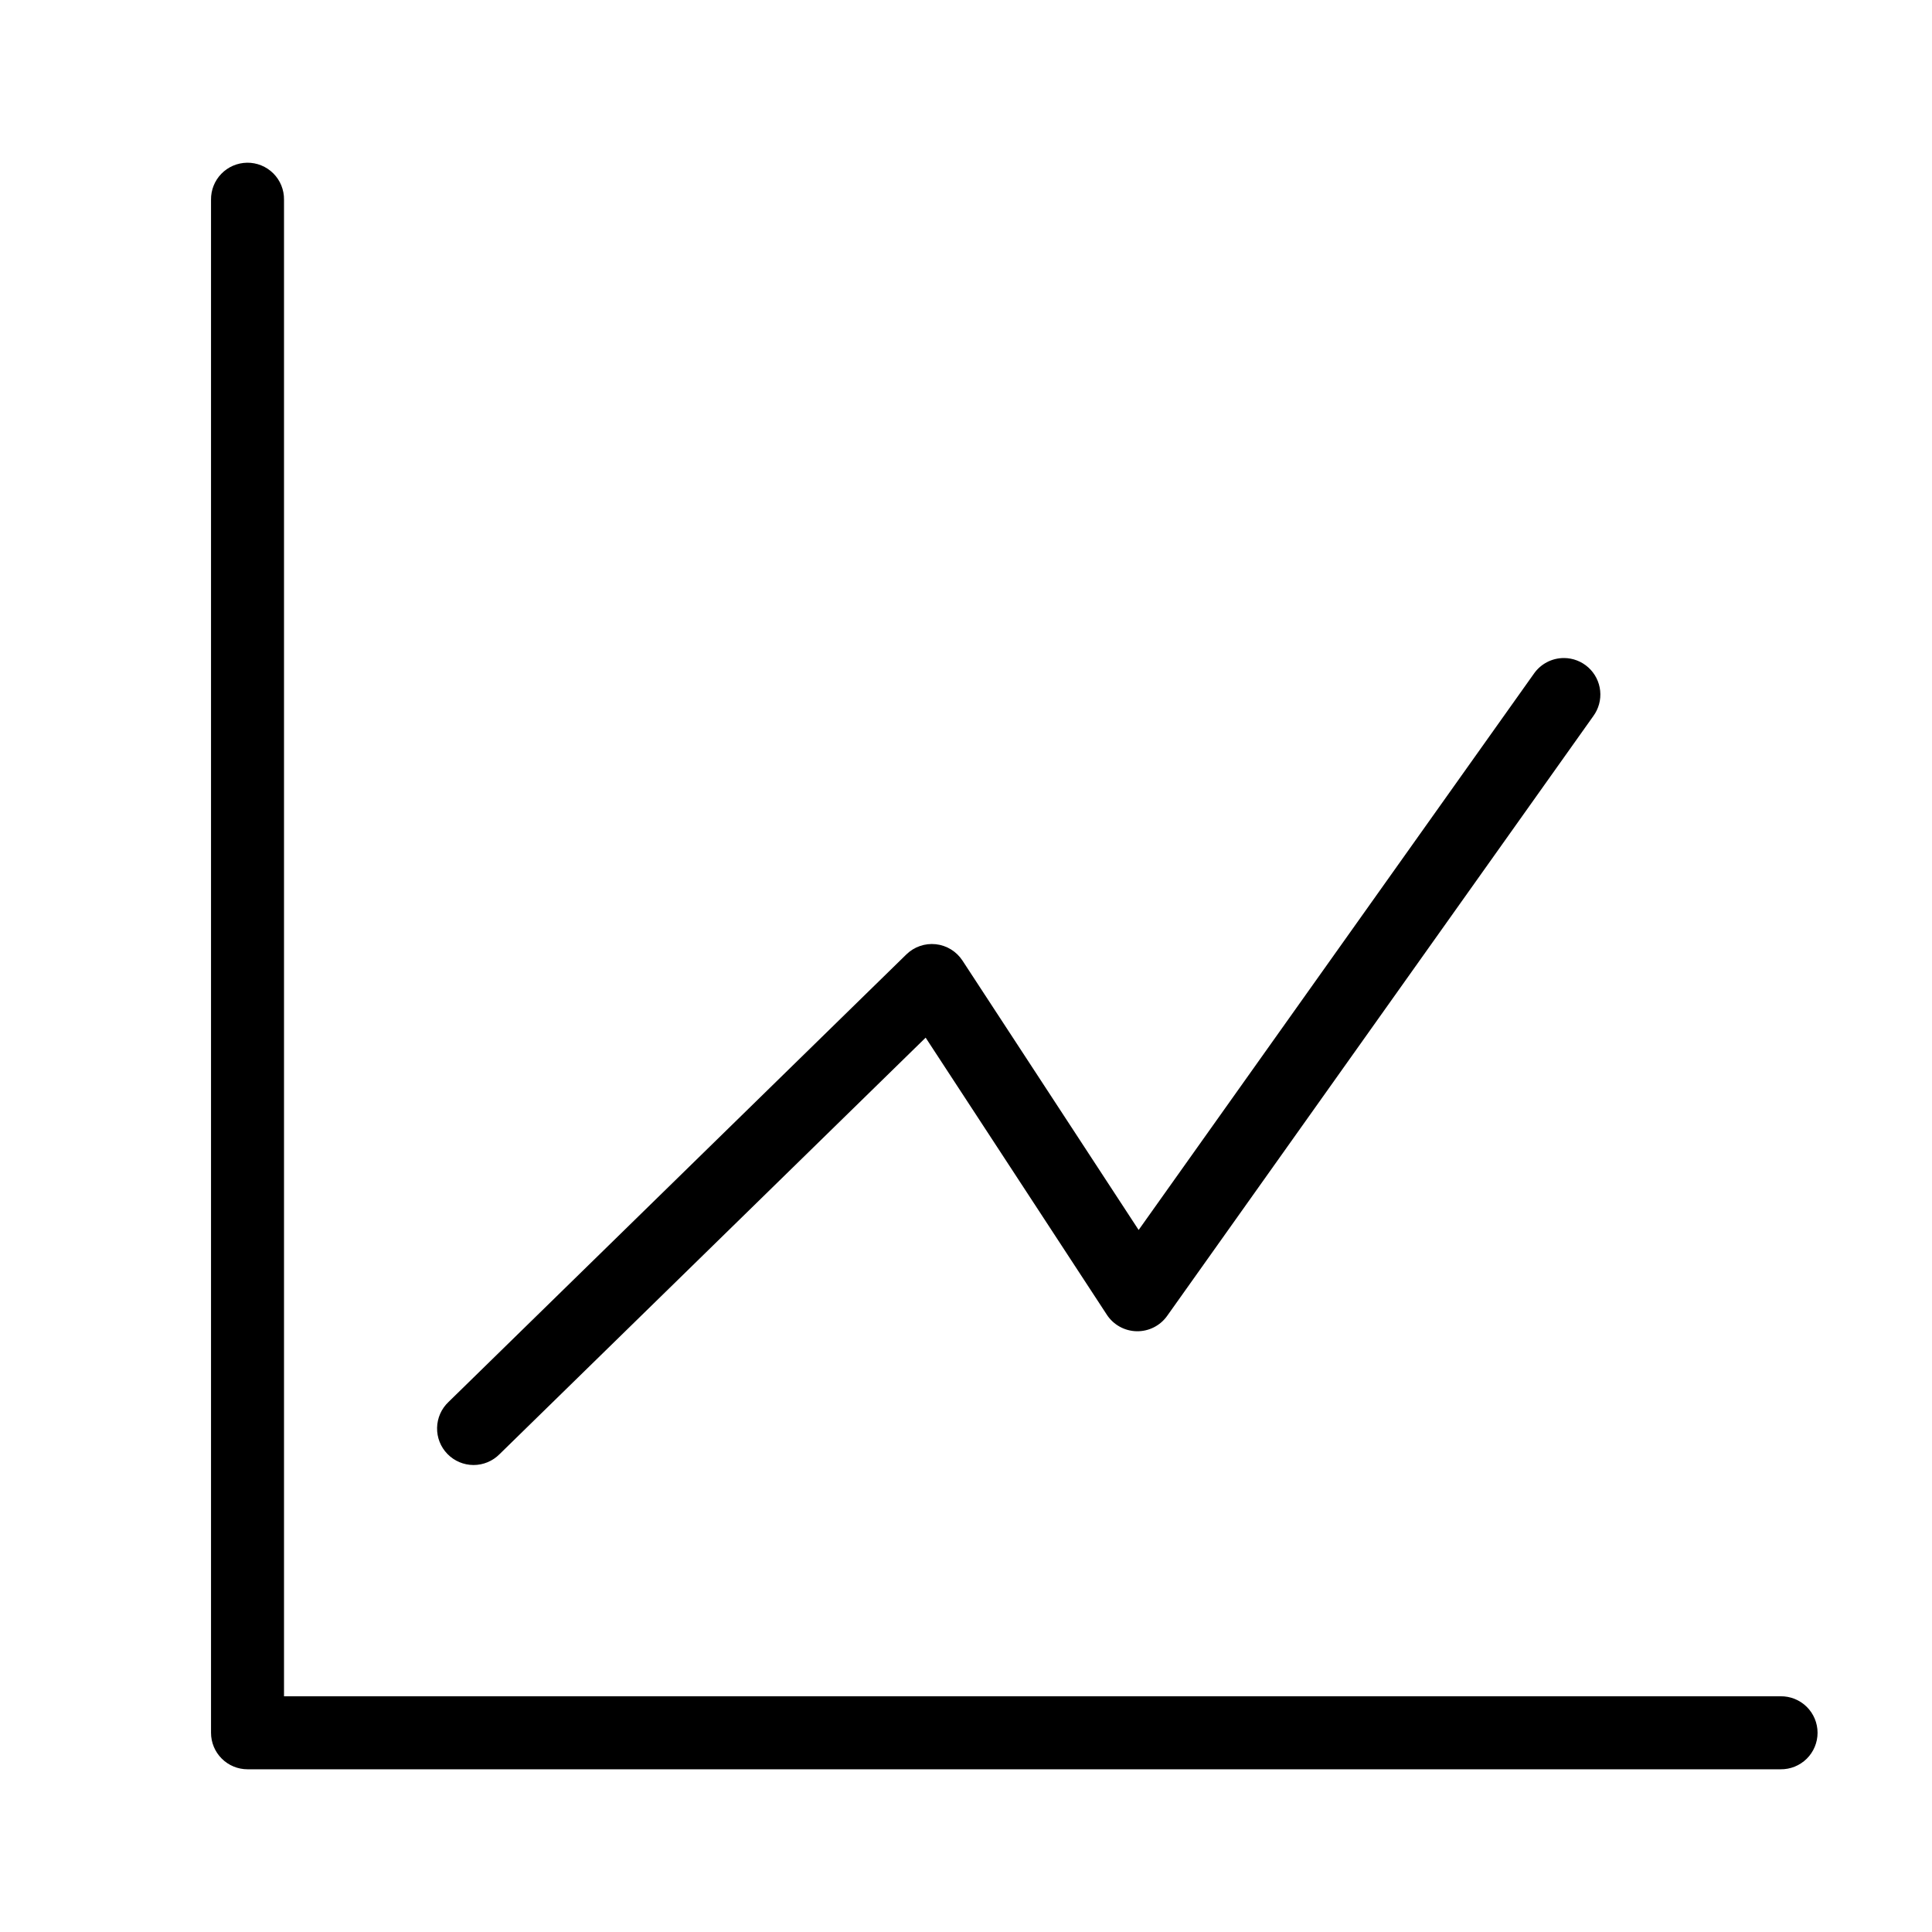 <svg height="100pt" width="100pt" version="1.1" viewBox="180 200 800 800" xmlns="http://www.w3.org/2000/svg">
    <g fill-rule="evenodd">
        <path class="fill-accent5"
            d="m282.27 267.38c-4.008 0.062-7.828 1.711-10.617 4.582-2.793 2.875-4.328 6.738-4.273 10.746v634.8c0 4.008 1.594 7.852 4.43 10.684 2.832 2.836 6.676 4.43 10.688 4.43h634.8-0.004c4.047 0.055 7.941-1.516 10.82-4.356 2.879-2.84 4.5-6.715 4.5-10.758 0-4.047-1.621-7.922-4.5-10.762s-6.773-4.406-10.82-4.352h-619.69v-619.69c0.059-4.086-1.539-8.02-4.43-10.906s-6.828-4.481-10.91-4.422z" />
        <path class="fill-accent5"
            d="m827.6 472.48c-4.984-0.012-9.656 2.434-12.484 6.535l-163.63 230.29-72.961-111.57h-0.004c-2.477-3.781-6.516-6.262-11.008-6.75-4.496-0.492-8.973 1.055-12.207 4.215l-189.57 185.31c-2.957 2.781-4.668 6.637-4.75 10.691-0.086 4.059 1.465 7.977 4.305 10.879 2.836 2.902 6.719 4.543 10.777 4.551 4.059 0.008 7.949-1.617 10.801-4.508l176.42-172.45 75.031 114.73-0.004-0.004c2.738 4.184 7.363 6.742 12.359 6.84s9.719-2.281 12.613-6.356l176.47-248.37v0.004c2.207-3.016 3.219-6.742 2.84-10.461-0.379-3.715-2.121-7.16-4.891-9.668-2.769-2.512-6.371-3.902-10.105-3.914z" />
    </g>
</svg>